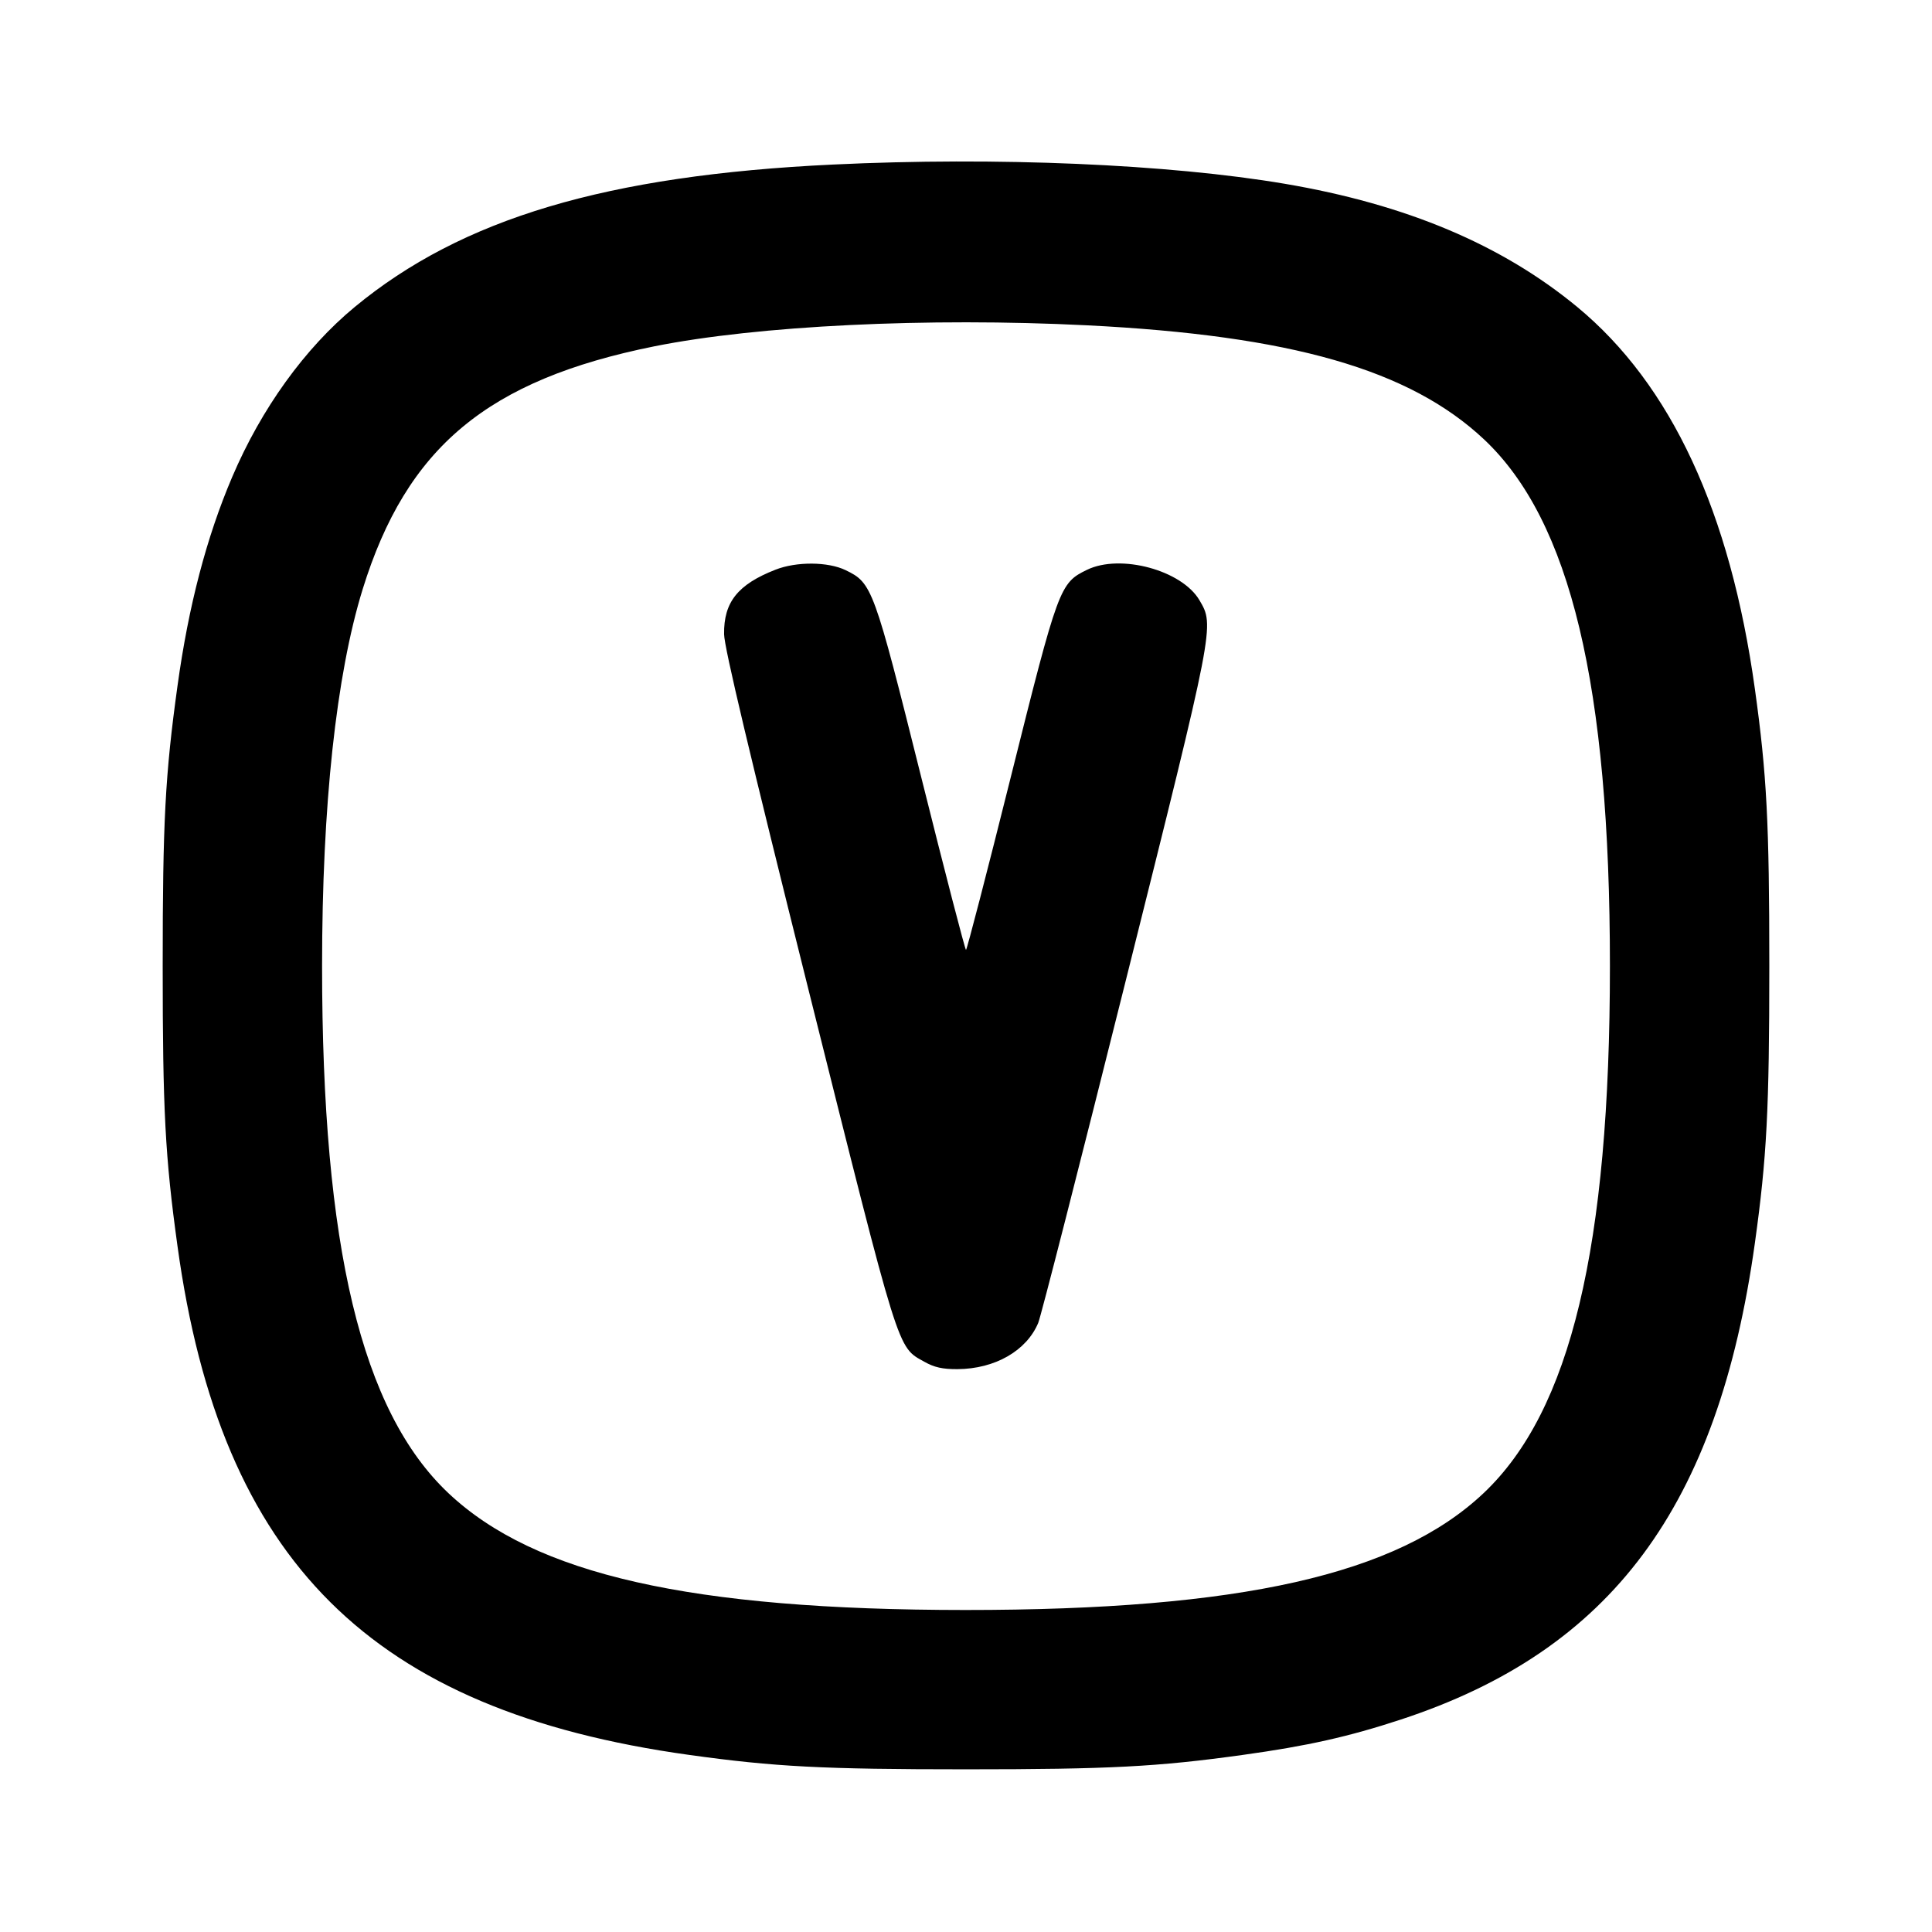 <svg xmlns="http://www.w3.org/2000/svg" width="24" height="24" viewBox="0 0 24 24" fill="none" stroke="currentColor" stroke-width="2" stroke-linecap="round" stroke-linejoin="round" class="icon icon-tabler icons-tabler-outline icon-tabler-square-rounded-letter-v"><path d="M10.349 2.044 C 7.535 2.178,5.738 2.713,4.406 3.814 C 3.787 4.326,3.247 5.075,2.885 5.924 C 2.566 6.671,2.342 7.527,2.205 8.520 C 2.051 9.633,2.021 10.208,2.021 12.000 C 2.021 13.792,2.051 14.367,2.205 15.480 C 2.744 19.396,4.610 21.251,8.560 21.800 C 9.623 21.948,10.220 21.979,12.000 21.979 C 13.780 21.979,14.377 21.948,15.440 21.800 C 16.241 21.689,16.753 21.574,17.401 21.361 C 20.018 20.502,21.344 18.717,21.800 15.440 C 21.948 14.377,21.979 13.780,21.979 12.000 C 21.979 10.220,21.948 9.623,21.800 8.560 C 21.494 6.357,20.759 4.778,19.594 3.814 C 18.657 3.040,17.469 2.539,15.960 2.283 C 14.520 2.039,12.378 1.947,10.349 2.044 M13.500 4.041 C 16.040 4.168,17.512 4.591,18.435 5.458 C 19.509 6.468,19.999 8.517,19.999 12.000 C 19.999 15.490,19.511 17.527,18.430 18.548 C 17.356 19.562,15.410 20.000,11.992 20.000 C 8.581 19.999,6.644 19.561,5.570 18.548 C 4.489 17.527,4.001 15.490,4.001 12.000 C 4.001 10.005,4.176 8.385,4.505 7.320 C 5.052 5.555,6.056 4.719,8.129 4.302 C 9.412 4.045,11.521 3.942,13.500 4.041 M9.633 7.077 C 9.165 7.260,8.989 7.481,8.995 7.879 C 8.997 8.043,9.312 9.367,10.044 12.297 C 11.185 16.859,11.143 16.726,11.482 16.916 C 11.606 16.986,11.708 17.009,11.894 17.008 C 12.360 17.005,12.752 16.780,12.897 16.434 C 12.931 16.353,13.417 14.450,13.979 12.204 C 15.094 7.746,15.088 7.777,14.900 7.456 C 14.681 7.083,13.919 6.877,13.504 7.078 C 13.164 7.243,13.148 7.286,12.555 9.659 C 12.261 10.837,12.011 11.800,12.000 11.800 C 11.989 11.800,11.739 10.837,11.445 9.659 C 10.855 7.298,10.835 7.242,10.505 7.083 C 10.287 6.977,9.895 6.974,9.633 7.077 " stroke="none" fill="black" fill-rule="evenodd"></path></svg>